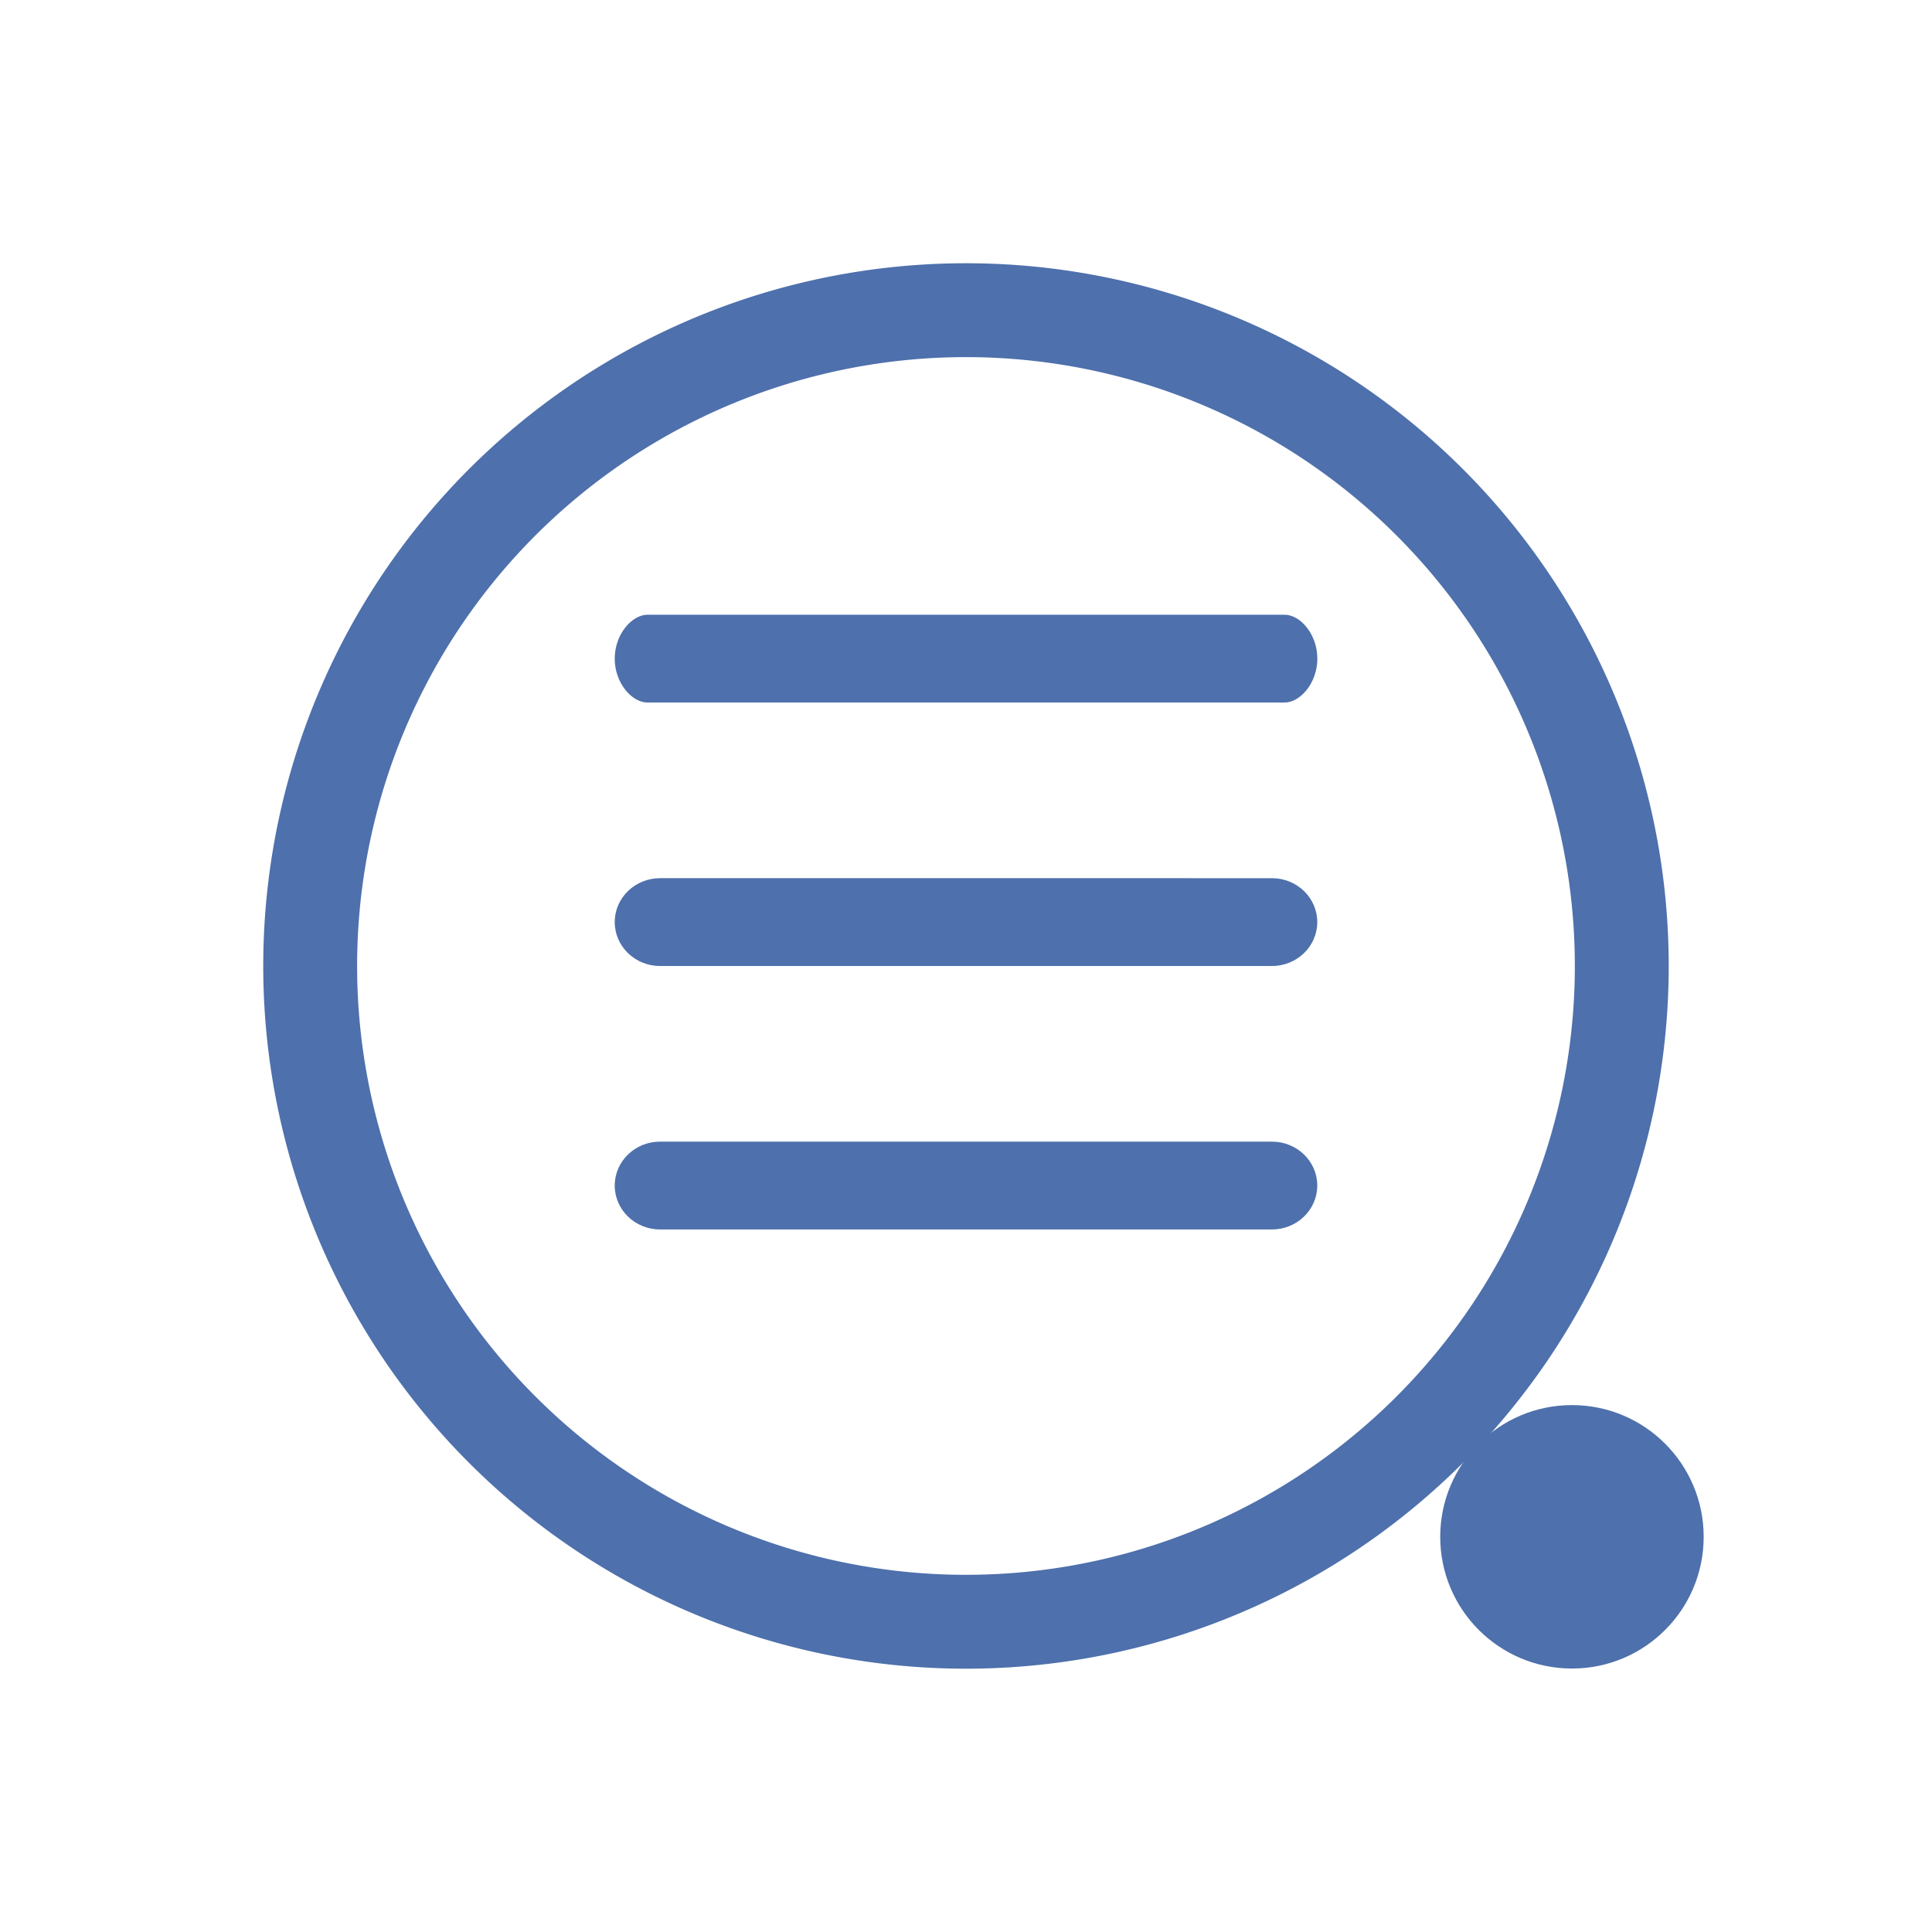 <?xml version="1.0" encoding="UTF-8" standalone="no"?>
<svg
   width="22"
   height="22"
   version="1.1"
   id="svg6"
   sodipodi:docname="konv_message.svg"
   inkscape:version="1.3.2 (091e20ef0f, 2023-11-25)"
   xmlns:inkscape="http://www.inkscape.org/namespaces/inkscape"
   xmlns:sodipodi="http://sodipodi.sourceforge.net/DTD/sodipodi-0.dtd"
   xmlns="http://www.w3.org/2000/svg"
   xmlns:svg="http://www.w3.org/2000/svg">
  <sodipodi:namedview
     id="namedview1"
     pagecolor="#ffffff"
     bordercolor="#999999"
     borderopacity="1"
     inkscape:showpageshadow="2"
     inkscape:pageopacity="0"
     inkscape:pagecheckerboard="0"
     inkscape:deskcolor="#d1d1d1"
     inkscape:zoom="17.318182"
     inkscape:cx="11.144357"
     inkscape:cy="17.091863"
     inkscape:window-width="1920"
     inkscape:window-height="994"
     inkscape:window-x="0"
     inkscape:window-y="0"
     inkscape:window-maximized="1"
     inkscape:current-layer="svg6" />
  <defs
     id="defs10" />
  <namedview
     id="namedview8"
     pagecolor="#ffffff"
     bordercolor="#000000"
     borderopacity="0.25"
     inkscape:showpageshadow="2"
     inkscape:pageopacity="0.0"
     inkscape:pagecheckerboard="0"
     inkscape:deskcolor="#d1d1d1"
     showgrid="false"
     inkscape:zoom="35.136364"
     inkscape:cx="9.4773609"
     inkscape:cy="10.98577"
     inkscape:window-width="1920"
     inkscape:window-height="1011"
     inkscape:window-x="0"
     inkscape:window-y="0"
     inkscape:window-maximized="1"
     inkscape:current-layer="svg6" />
  <style
     type="text/css"
     id="current-color-scheme">.ColorScheme-Text{color:#31363b;}.ColorScheme-Background{color:#eff0f1;}.ColorScheme-Highlight{color:#3daee9;}.ColorScheme-ViewText{color:#31363b;}.ColorScheme-ViewBackground{color:#fcfcfc;}.ColorScheme-ViewHover{color:#93cee9;}.ColorScheme-ViewFocus{color:#3daee9;}.ColorScheme-ButtonText{color:#31363b;}.ColorScheme-ButtonBackground{color:#eff0f1;}.ColorScheme-ButtonHover{color:#93cee9;}.ColorScheme-ButtonFocus { color: #3daee9; } </style>
  <g
     id="22-22-konv_message-2">
    <rect
       style="opacity:0.001;fill:#556fa6;fill-opacity:1"
       width="22"
       height="22"
       x="0"
       y="0"
       id="rect2-7" />
    <path
       d="m 7.374,8 h 7.253 c 0.18,0 0.374,-0.224 0.374,-0.5 0,-0.276 -0.193,-0.5 -0.374,-0.5 H 7.374 c -0.18,0 -0.374,0.224 -0.374,0.5 0,0.276 0.193,0.5 0.374,0.5 z"
       id="path2653-0-9"
       style="fill:#4e70ac;fill-opacity:1;stroke-width:0.202"
       sodipodi:nodetypes="sssssss" />
    <path
       d="m 7.516,11 h 6.968 c 0.285,0 0.516,-0.224 0.516,-0.5 0,-0.276 -0.231,-0.5 -0.516,-0.5 H 7.516 c -0.285,0 -0.516,0.224 -0.516,0.5 C 7,10.776 7.231,11 7.516,11 Z"
       id="path2655-9-4"
       style="fill:#4e70ac;fill-opacity:1;stroke-width:0.254" />
    <path
       style="color:#d6dbf1;fill:none;fill-opacity:1;stroke:#4e70ac;stroke-width:1.069;stroke-linecap:round;stroke-miterlimit:4;stroke-dasharray:none;stroke-opacity:1;stop-color:#31363b"
       sodipodi:type="arc"
       sodipodi:cx="-11.000001"
       sodipodi:cy="-10.999952"
       sodipodi:rx="7.4677143"
       sodipodi:ry="7.4677143"
       sodipodi:start="3.7596615"
       sodipodi:end="3.7594297"
       sodipodi:open="true"
       sodipodi:arc-type="arc"
       transform="scale(-1)"
       d="m -17.086,-15.327 a 7.468,7.468 0 0 1 10.413,-1.759 7.468,7.468 0 0 1 1.76,10.413 7.468,7.468 0 0 1 -10.413,1.76 7.468,7.468 0 0 1 -1.761,-10.413"
       id="path7-3-6"
       class="ColorScheme-Text" />
    <path
       d="m 7.516,14 h 6.968 c 0.285,0 0.516,-0.224 0.516,-0.5 0,-0.276 -0.231,-0.5 -0.516,-0.5 H 7.516 c -0.285,0 -0.516,0.224 -0.516,0.5 0,0.276 0.231,0.5 0.516,0.5 z"
       id="path2655-9-4-7"
       style="fill:#4e70ac;fill-opacity:1;stroke-width:0.254" />
    <path
       d="m 19.4,17.5 c 0,0.829 -0.671,1.5 -1.5,1.5 -0.828,1e-6 -1.5,-0.671 -1.5,-1.5 0,-0.828 0.672,-1.5 1.5,-1.5 0.829,0 1.5,0.672 1.5,1.5 z"
       id="path72-3-5"
       style="color:#e5e9ef;fill:#4e70ac;fill-opacity:1;stroke-width:0.018"
       class="ColorScheme-Text" />
  </g>
</svg>
